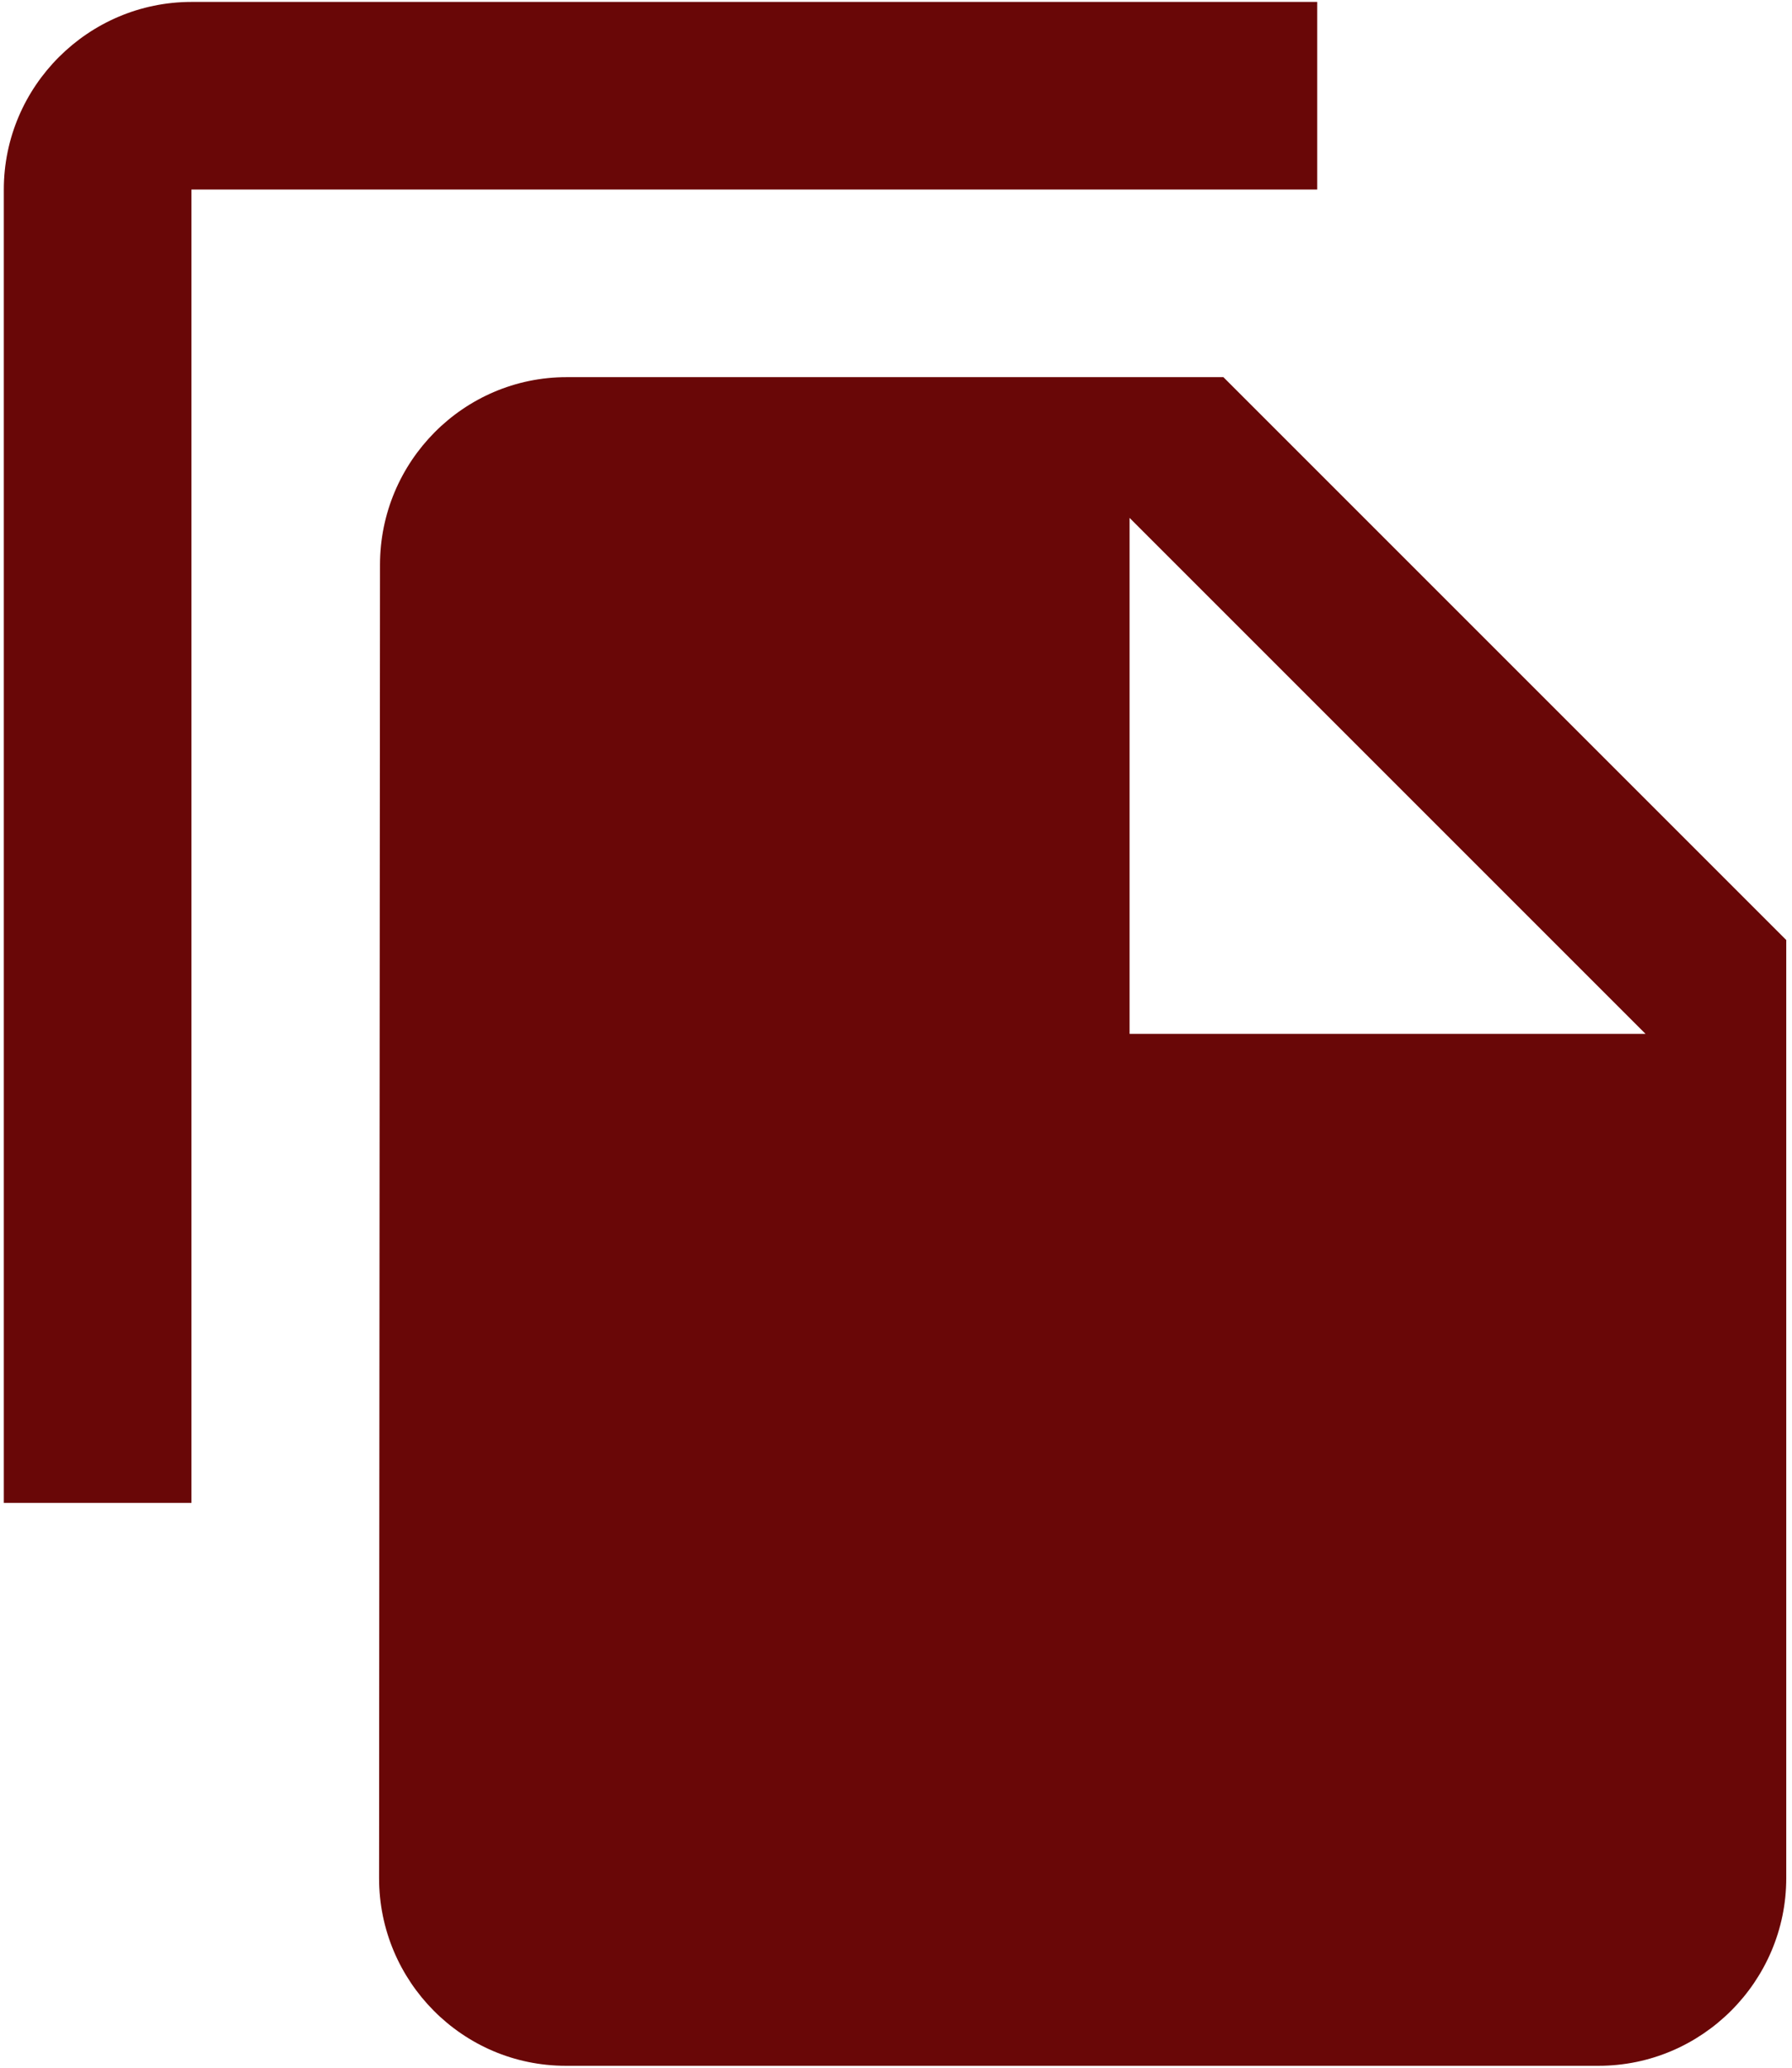 <svg width="39" height="45" viewBox="0 0 39 45" fill="none" xmlns="http://www.w3.org/2000/svg">
<path d="M28.667 0.042H4.167C1.921 0.042 0.083 1.879 0.083 4.125V32.708H4.167V4.125H28.667V0.042ZM26.625 8.208L38.875 20.458V40.875C38.875 43.121 37.038 44.958 34.792 44.958H12.313C10.067 44.958 8.25 43.121 8.25 40.875L8.27 12.292C8.27 10.046 10.088 8.208 12.333 8.208H26.625ZM24.583 22.5H35.812L24.583 11.271V22.5Z" fill="#690707"/>
</svg>
